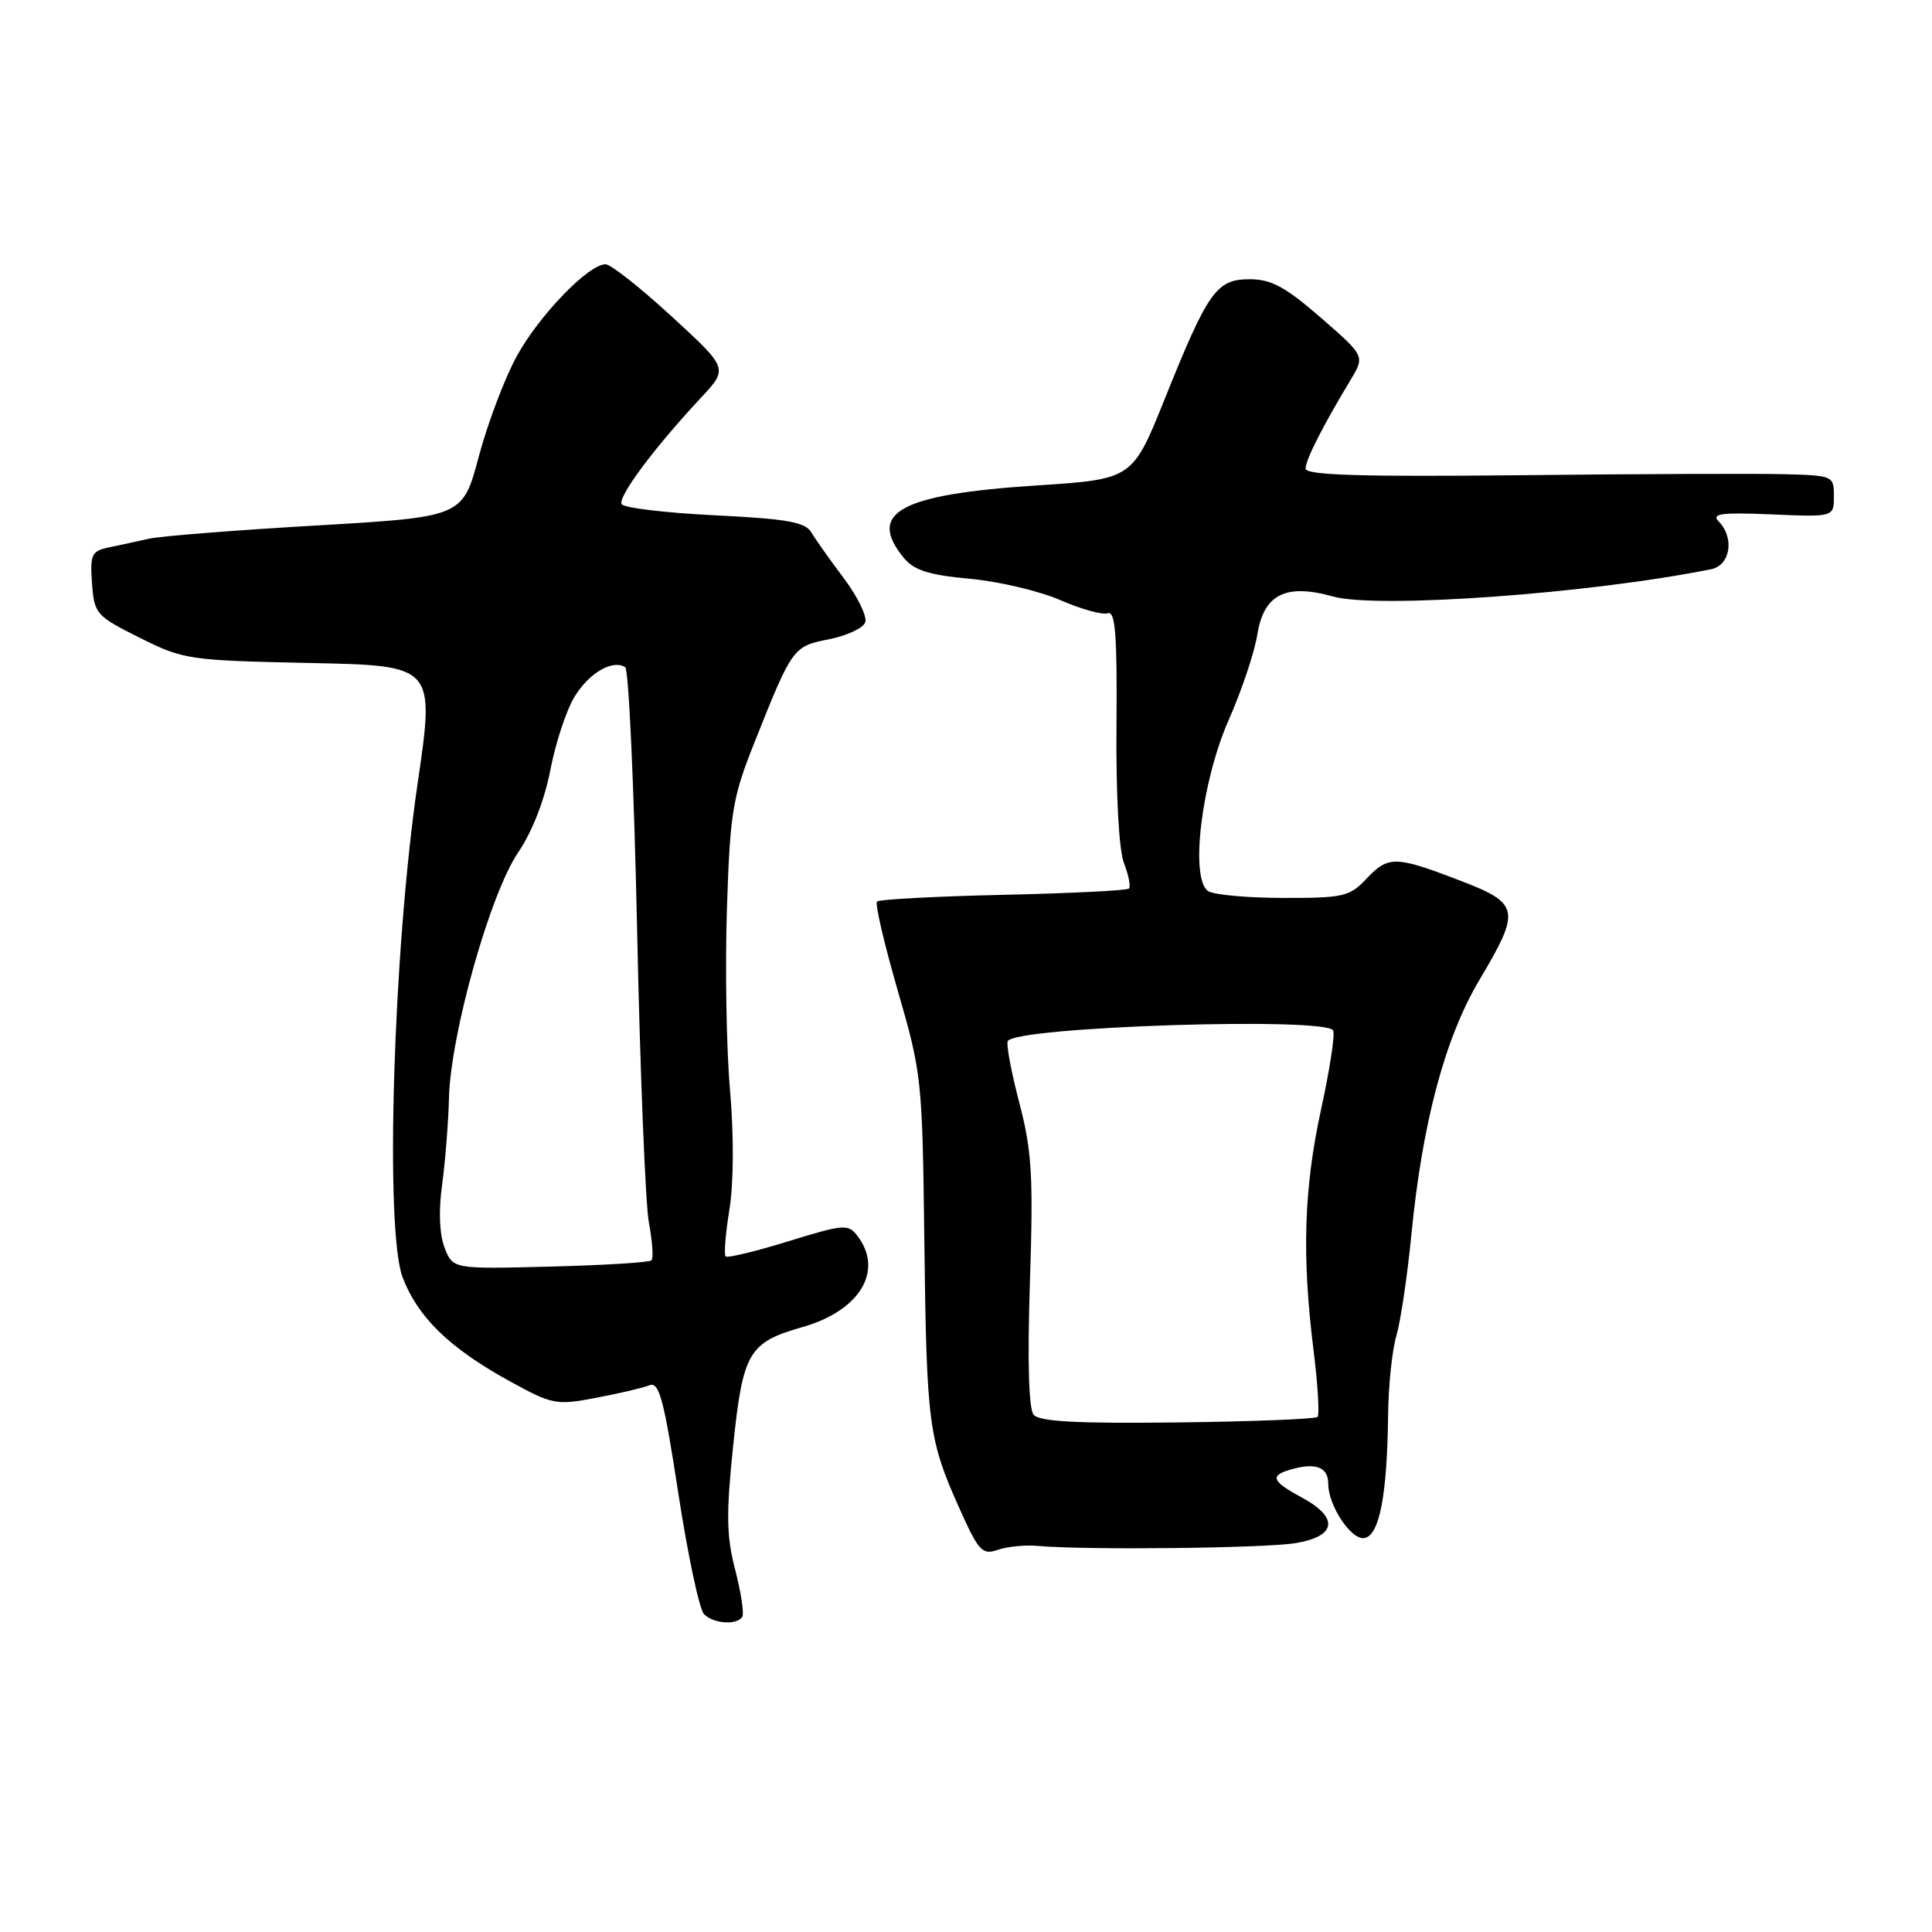<?xml version="1.0" encoding="UTF-8" standalone="no"?>
<!DOCTYPE svg PUBLIC "-//W3C//DTD SVG 1.1//EN" "http://www.w3.org/Graphics/SVG/1.1/DTD/svg11.dtd" >
<svg xmlns="http://www.w3.org/2000/svg" xmlns:xlink="http://www.w3.org/1999/xlink" version="1.1" viewBox="0 0 256 256">
 <g >
 <path fill="currentColor"
d=" M 98.36 214.23 C 98.62 213.81 98.19 211.02 97.42 208.02 C 96.25 203.54 96.21 200.61 97.15 191.54 C 98.44 179.16 99.19 177.88 106.35 175.84 C 113.93 173.68 117.13 168.39 113.63 163.78 C 112.40 162.16 111.84 162.20 104.45 164.48 C 100.12 165.82 96.39 166.72 96.15 166.48 C 95.91 166.24 96.14 163.42 96.66 160.21 C 97.22 156.70 97.25 150.40 96.73 144.43 C 96.25 138.97 96.07 128.18 96.32 120.45 C 96.74 107.60 97.05 105.72 99.94 98.45 C 104.99 85.76 105.07 85.65 109.83 84.71 C 112.19 84.24 114.35 83.24 114.64 82.48 C 114.94 81.73 113.67 79.11 111.84 76.66 C 110.00 74.22 108.05 71.46 107.50 70.54 C 106.69 69.17 104.27 68.75 94.72 68.28 C 88.24 67.96 82.68 67.30 82.38 66.81 C 81.81 65.88 86.69 59.33 92.92 52.66 C 96.50 48.82 96.50 48.82 89.00 41.93 C 84.88 38.14 80.94 35.03 80.25 35.02 C 78.01 34.98 71.44 41.78 68.47 47.20 C 66.88 50.11 64.61 56.10 63.44 60.50 C 61.31 68.50 61.31 68.50 41.91 69.63 C 31.23 70.25 21.26 71.04 19.75 71.38 C 18.24 71.72 15.85 72.24 14.44 72.53 C 12.13 73.02 11.92 73.46 12.19 77.28 C 12.49 81.35 12.72 81.61 18.50 84.50 C 24.32 87.41 24.99 87.51 41.07 87.85 C 57.63 88.19 57.63 88.19 55.33 103.85 C 52.10 125.92 50.97 163.02 53.35 169.26 C 55.38 174.56 59.53 178.60 67.47 182.98 C 73.20 186.13 73.68 186.23 78.97 185.22 C 82.01 184.65 85.19 183.90 86.04 183.56 C 87.34 183.04 87.96 185.35 89.88 197.86 C 91.14 206.06 92.67 213.27 93.29 213.89 C 94.56 215.16 97.65 215.37 98.36 214.23 Z  M 137.50 204.84 C 143.86 205.42 167.71 205.15 171.75 204.46 C 177.11 203.55 177.42 201.08 172.50 198.43 C 168.33 196.19 168.15 195.43 171.55 194.58 C 174.51 193.83 176.00 194.51 176.00 196.61 C 176.00 199.53 179.08 204.13 180.81 203.80 C 182.79 203.42 183.81 198.08 183.93 187.49 C 183.97 183.64 184.46 178.91 185.03 176.99 C 185.59 175.07 186.48 169.07 187.01 163.65 C 188.46 148.78 191.46 137.53 196.04 129.83 C 201.58 120.50 201.41 119.71 193.23 116.59 C 184.86 113.39 183.93 113.38 181.00 116.50 C 178.85 118.79 177.94 119.00 170.08 118.98 C 165.36 118.98 160.88 118.57 160.11 118.09 C 157.64 116.53 159.17 103.67 162.80 95.42 C 164.52 91.53 166.23 86.43 166.60 84.09 C 167.46 78.74 170.36 77.28 176.64 79.04 C 182.54 80.69 210.70 78.66 226.75 75.42 C 229.28 74.90 229.86 71.29 227.75 69.11 C 226.73 68.05 228.02 67.88 234.75 68.16 C 243.00 68.51 243.00 68.51 243.00 65.76 C 243.00 63.04 242.91 63.00 236.25 62.83 C 232.54 62.74 216.79 62.80 201.25 62.97 C 180.17 63.19 173.00 62.96 173.00 62.09 C 173.00 60.93 175.26 56.47 178.96 50.34 C 180.86 47.18 180.86 47.18 175.01 42.09 C 170.33 38.02 168.44 37.00 165.60 37.00 C 161.18 37.00 160.09 38.54 154.32 52.89 C 150.06 63.50 150.06 63.50 137.30 64.33 C 119.25 65.51 114.84 67.92 119.75 73.91 C 121.11 75.57 123.06 76.19 128.50 76.69 C 132.35 77.04 137.75 78.32 140.50 79.52 C 143.25 80.72 146.08 81.51 146.78 81.26 C 147.79 80.91 148.04 84.08 147.94 96.16 C 147.86 105.40 148.26 112.65 148.94 114.39 C 149.55 115.98 149.85 117.49 149.59 117.74 C 149.33 118.00 141.84 118.37 132.93 118.57 C 124.02 118.77 116.50 119.17 116.21 119.46 C 115.92 119.74 117.16 125.04 118.95 131.24 C 122.14 142.24 122.22 143.01 122.48 164.50 C 122.78 188.80 123.03 190.69 127.11 199.83 C 129.68 205.57 130.16 206.08 132.22 205.36 C 133.47 204.93 135.85 204.69 137.50 204.84 Z  M 58.91 165.33 C 58.23 163.56 58.10 160.44 58.58 157.00 C 58.99 153.97 59.41 148.80 59.49 145.50 C 59.71 136.99 64.95 118.40 68.66 112.95 C 70.52 110.21 72.16 106.01 72.93 102.00 C 73.62 98.42 75.06 94.06 76.14 92.30 C 78.07 89.16 81.15 87.36 82.84 88.40 C 83.31 88.69 84.02 104.36 84.42 123.21 C 84.82 142.07 85.52 159.53 85.98 162.00 C 86.45 164.47 86.60 166.72 86.33 167.00 C 86.06 167.28 80.03 167.65 72.92 167.83 C 60.01 168.16 60.01 168.16 58.91 165.33 Z  M 136.96 187.46 C 136.31 186.66 136.13 180.35 136.47 169.86 C 136.93 155.73 136.73 152.49 135.05 146.07 C 133.98 141.98 133.30 138.32 133.54 137.94 C 134.72 136.03 175.95 134.71 176.66 136.56 C 176.90 137.17 176.17 141.89 175.04 147.04 C 172.77 157.47 172.49 166.45 174.05 178.90 C 174.62 183.49 174.86 187.47 174.58 187.75 C 174.30 188.03 165.95 188.36 156.03 188.48 C 142.71 188.64 137.72 188.37 136.96 187.46 Z "/>
</g>
</svg>